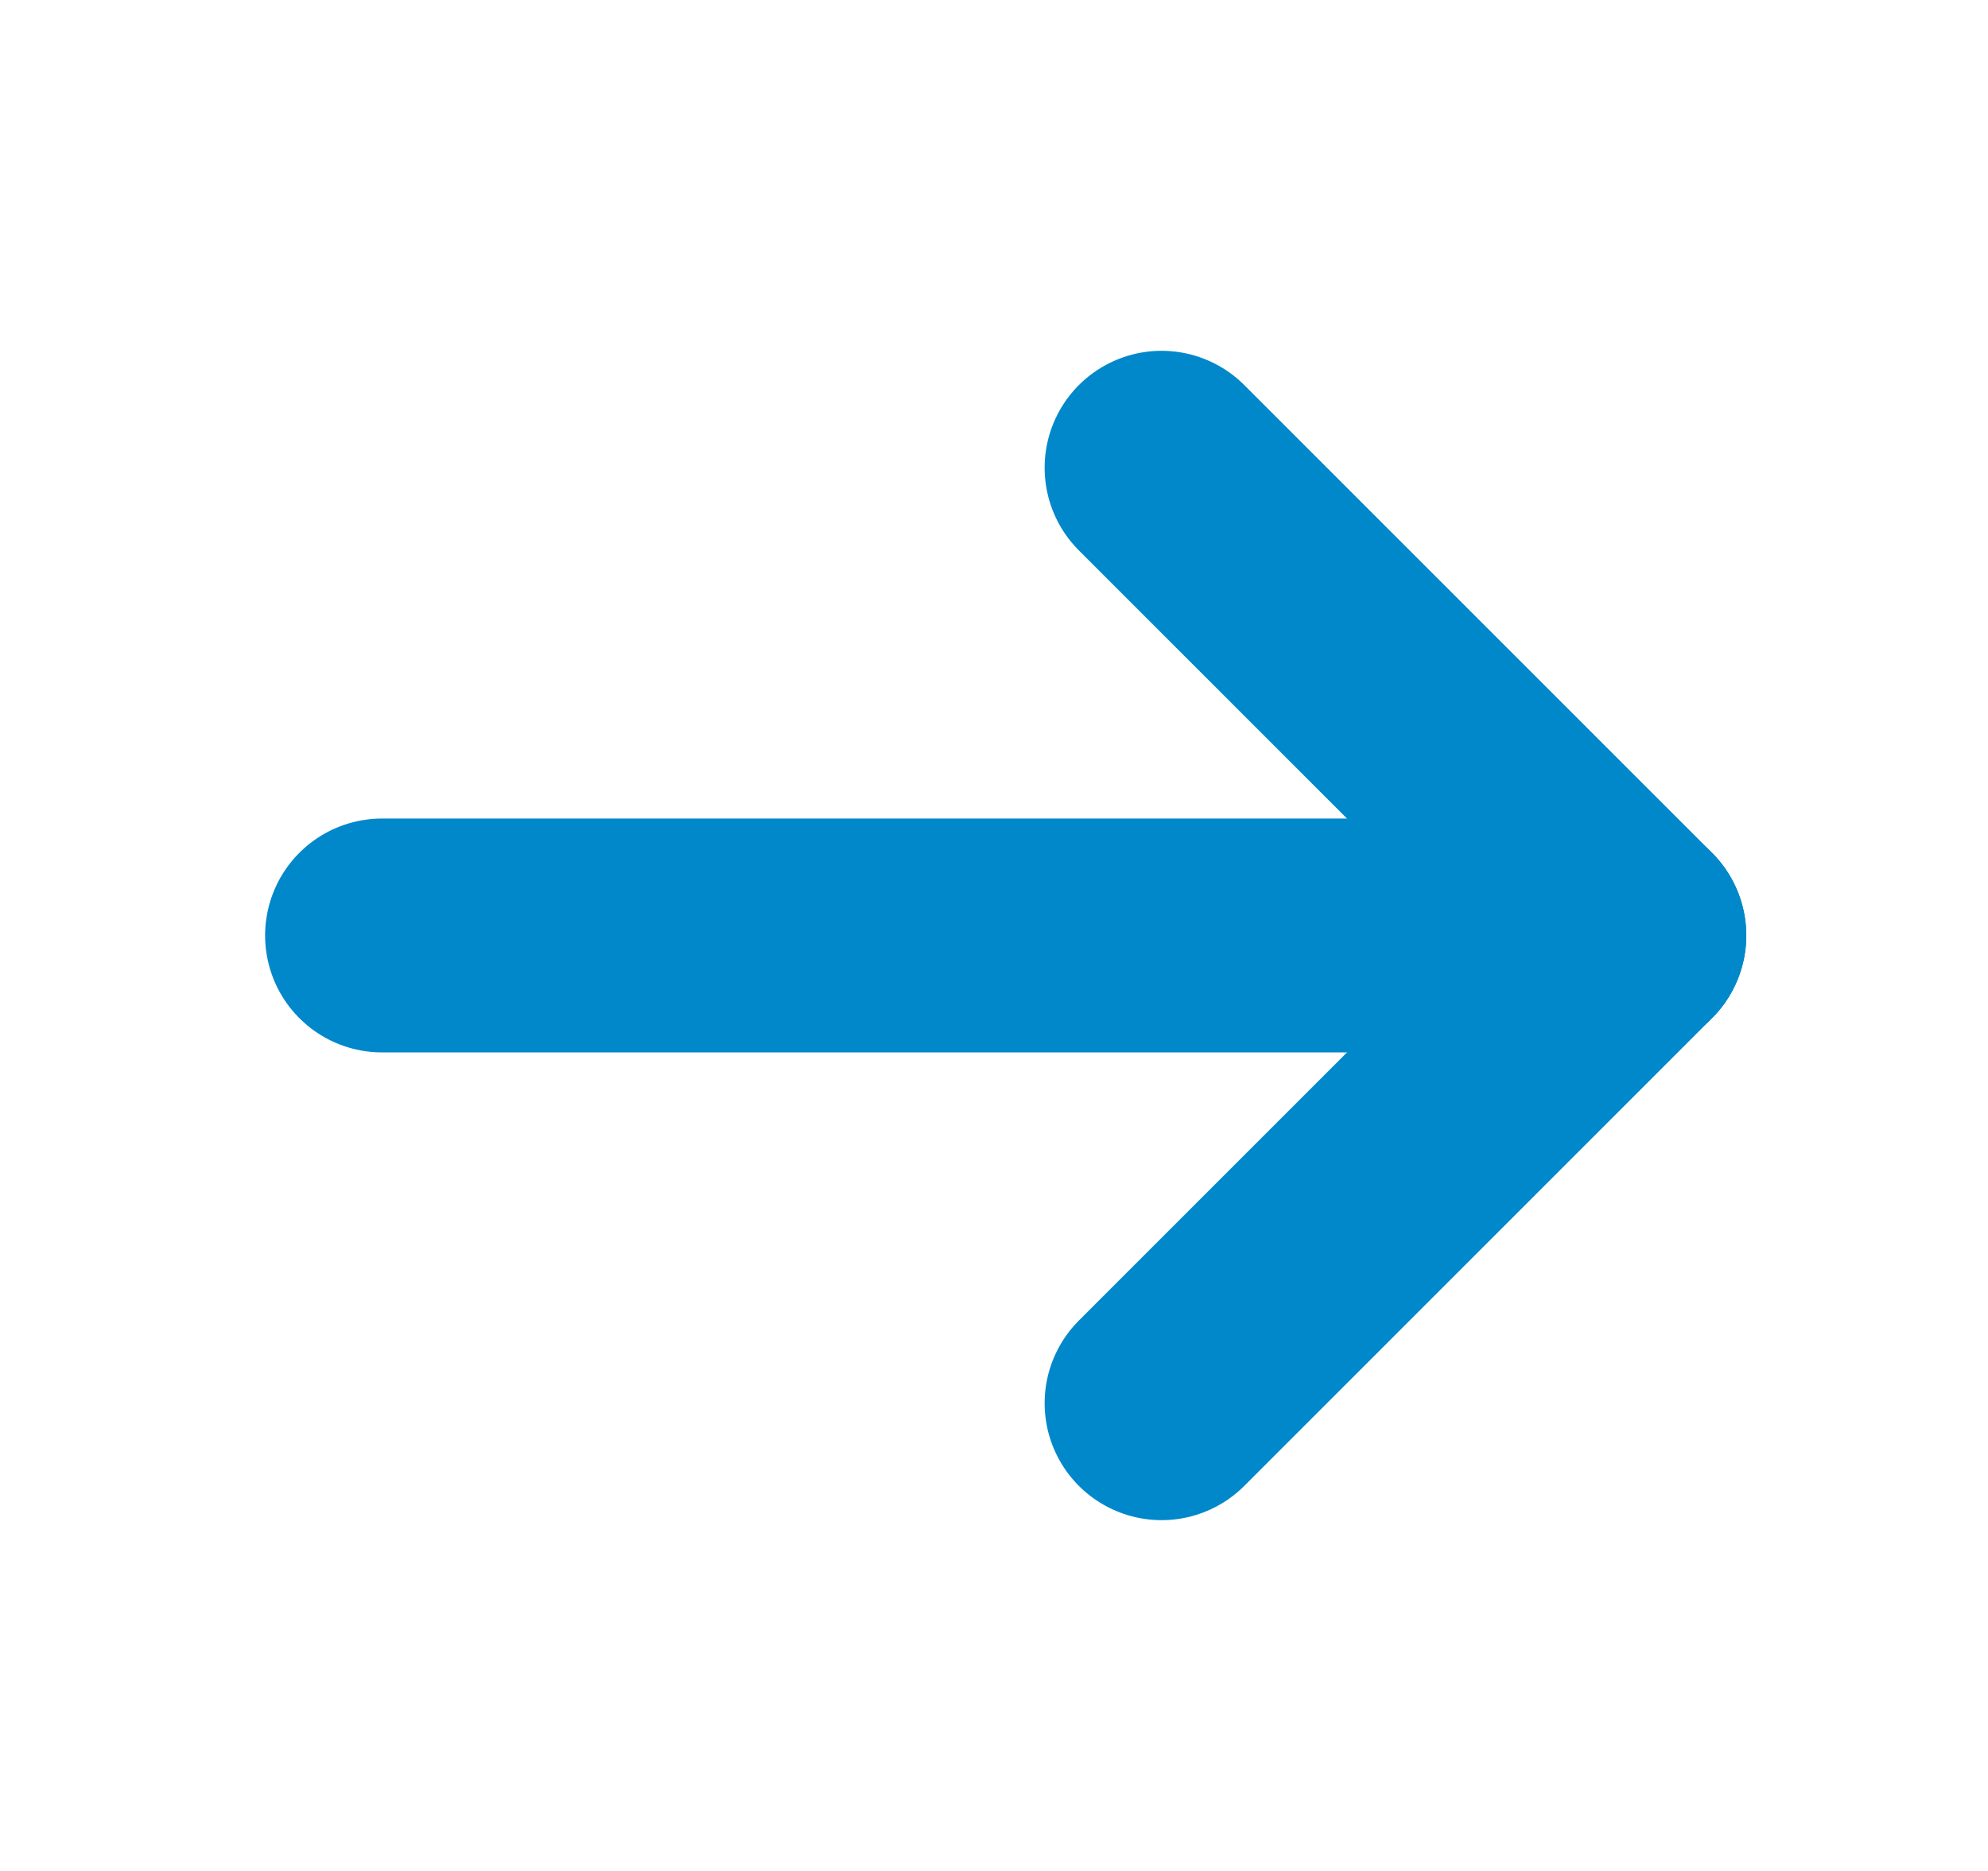 <svg width="17" height="16" viewBox="0 0 17 16" fill="none" xmlns="http://www.w3.org/2000/svg">
<path d="M3.267 8H13.933" stroke="#0088CB" stroke-width="2" stroke-linecap="round" stroke-linejoin="round"/>
<path d="M9.933 4L13.933 8L9.933 12" stroke="#0088CB" stroke-width="2" stroke-linecap="round" stroke-linejoin="round"/>
</svg>
